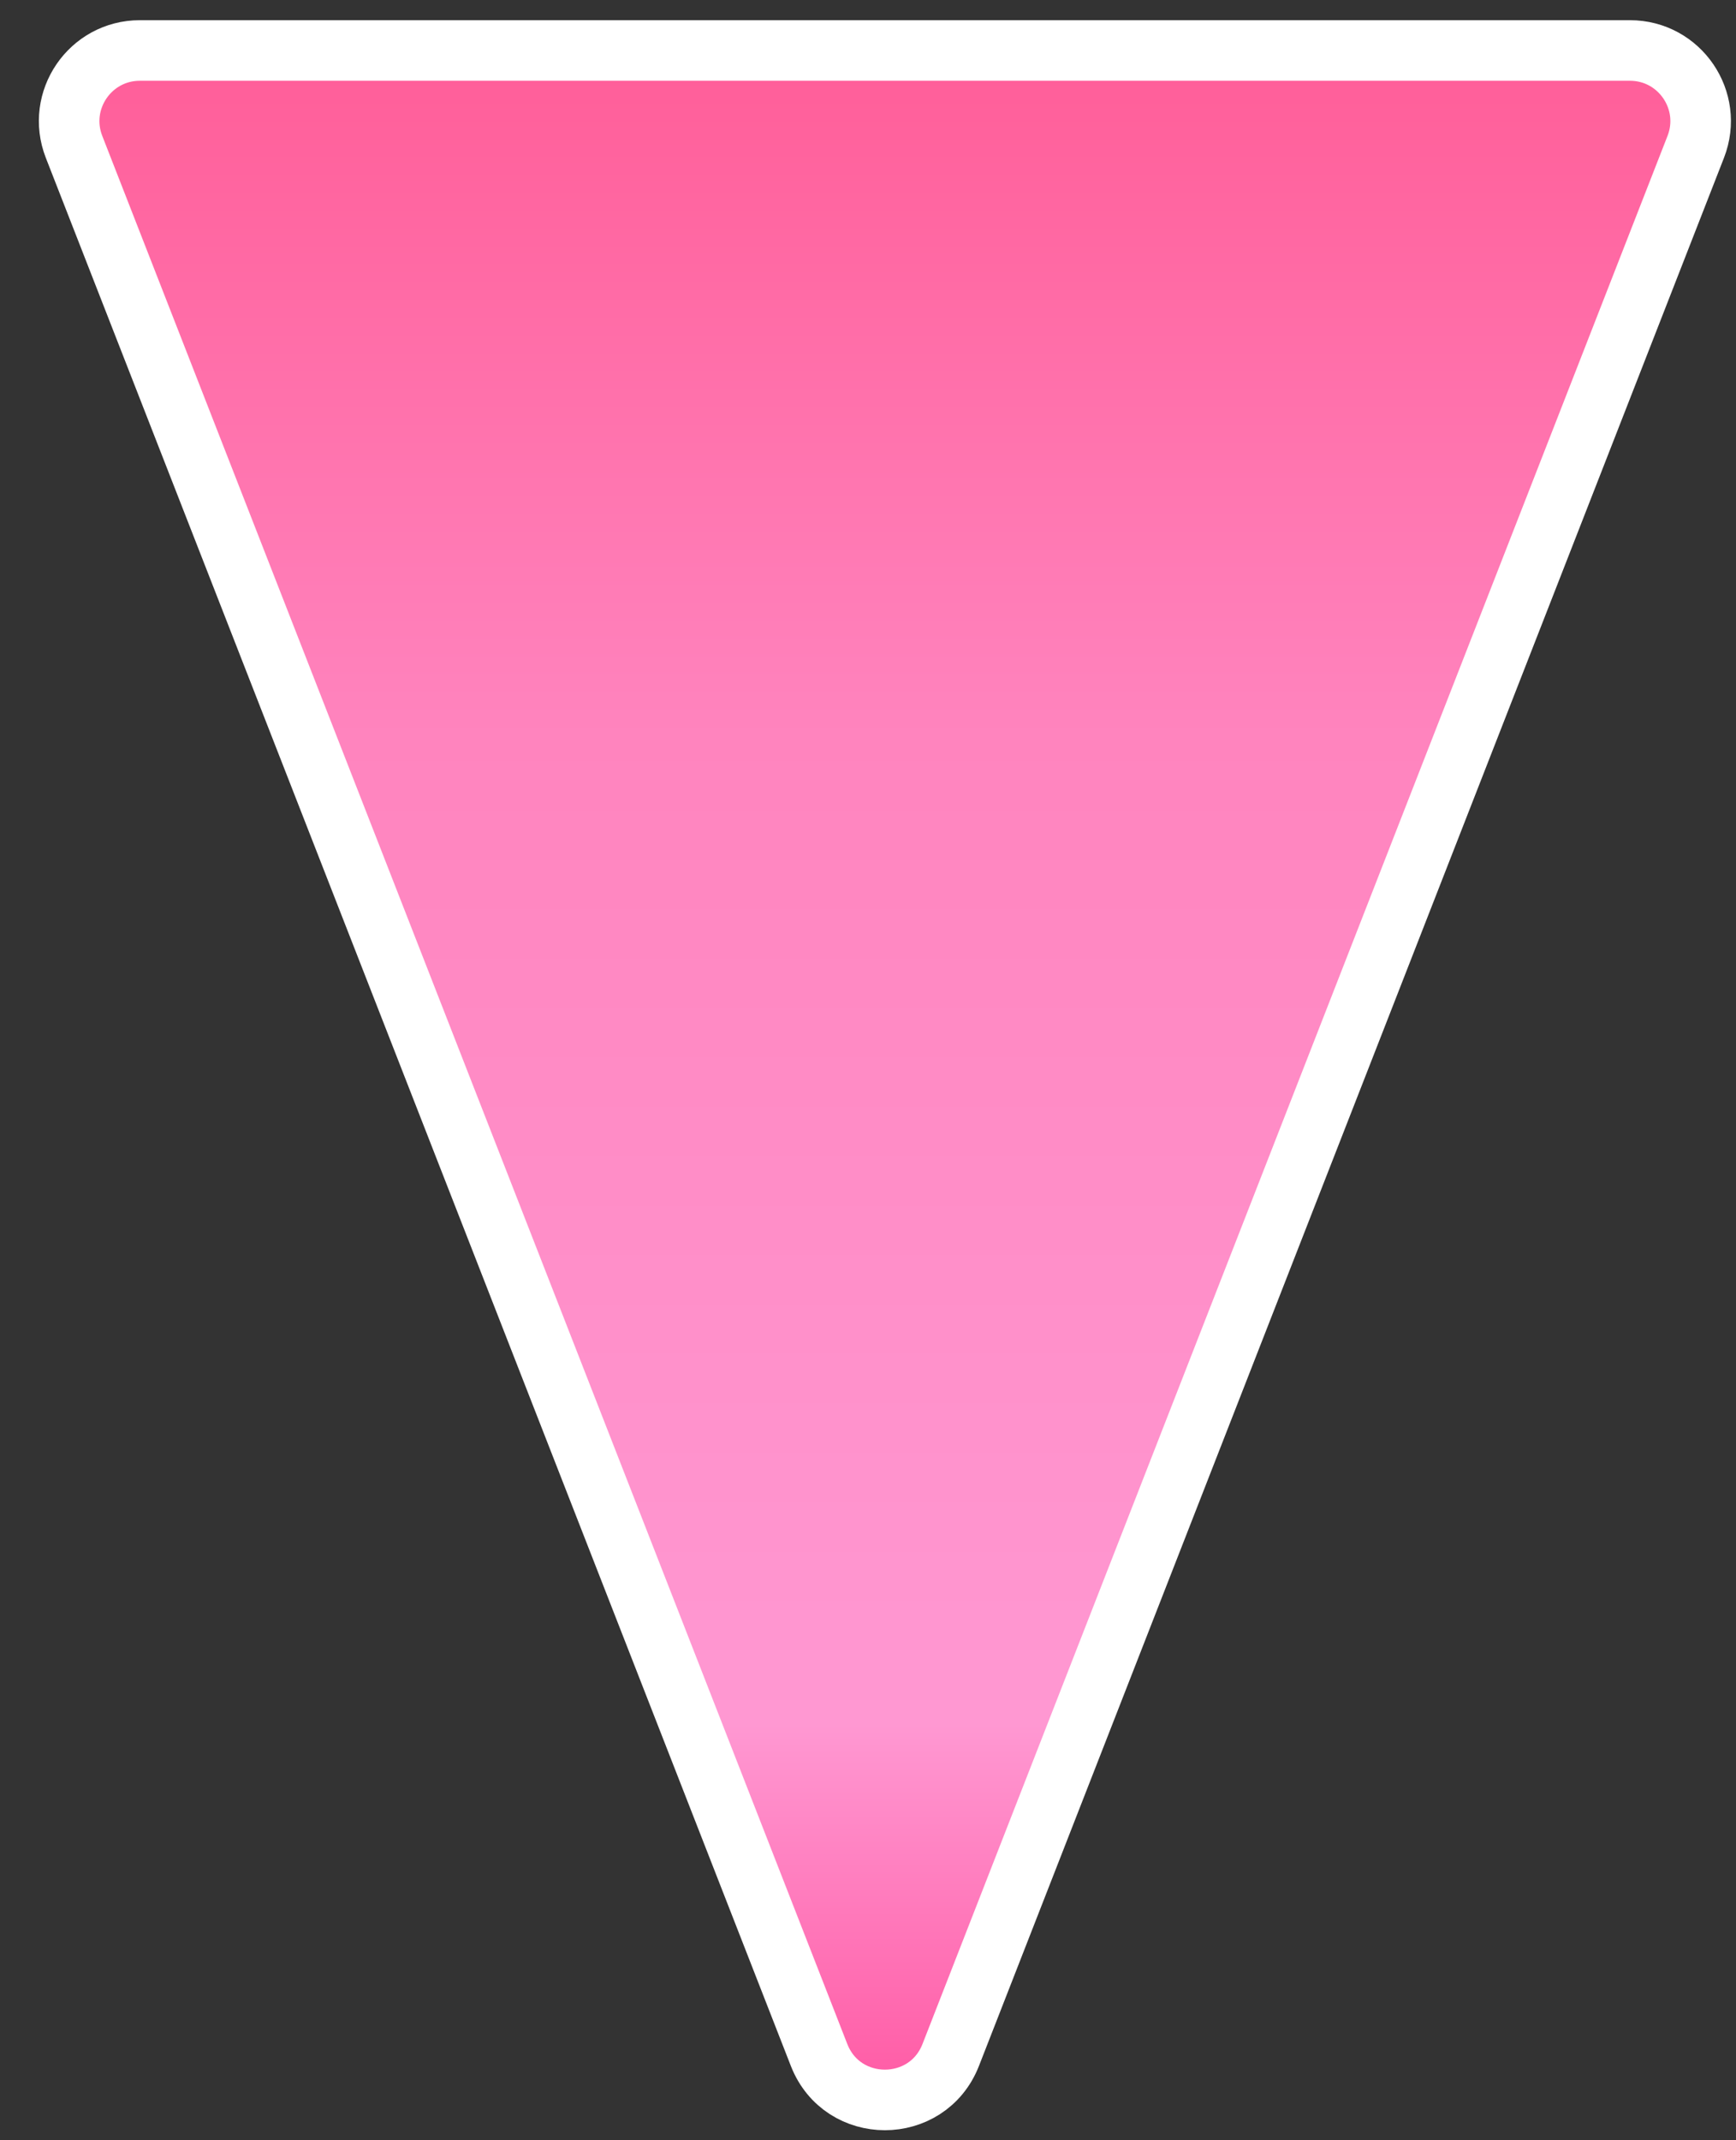 <svg width="43" height="53" viewBox="0 0 43 53" fill="none" xmlns="http://www.w3.org/2000/svg">
<rect x="0" y="0" width="43" height="53" fill="#333333" stroke="none"/>
<path d="M1.834 3.637L20.288 50.888C20.868 52.372 22.969 52.372 23.549 50.888L42.003 3.637C42.451 2.489 41.605 1.25 40.373 1.25L3.464 1.25C2.232 1.25 1.386 2.489 1.834 3.637Z" fill="url(#paint0_linear_29_2)" stroke="white" stroke-width="1.5"/>
<defs>
<linearGradient id="paint0_linear_29_2" x1="22" y1="51.5" x2="22" y2="-2.5" gradientUnits="userSpaceOnUse">
<stop stop-color="#FF5DA6"/>
<stop offset="0.163" stop-color="#FF98D2"/>
<stop offset="0.616" stop-color="#FF84BE"/>
<stop offset="1" stop-color="#FF5590"/>
</linearGradient>
</defs>
</svg>
